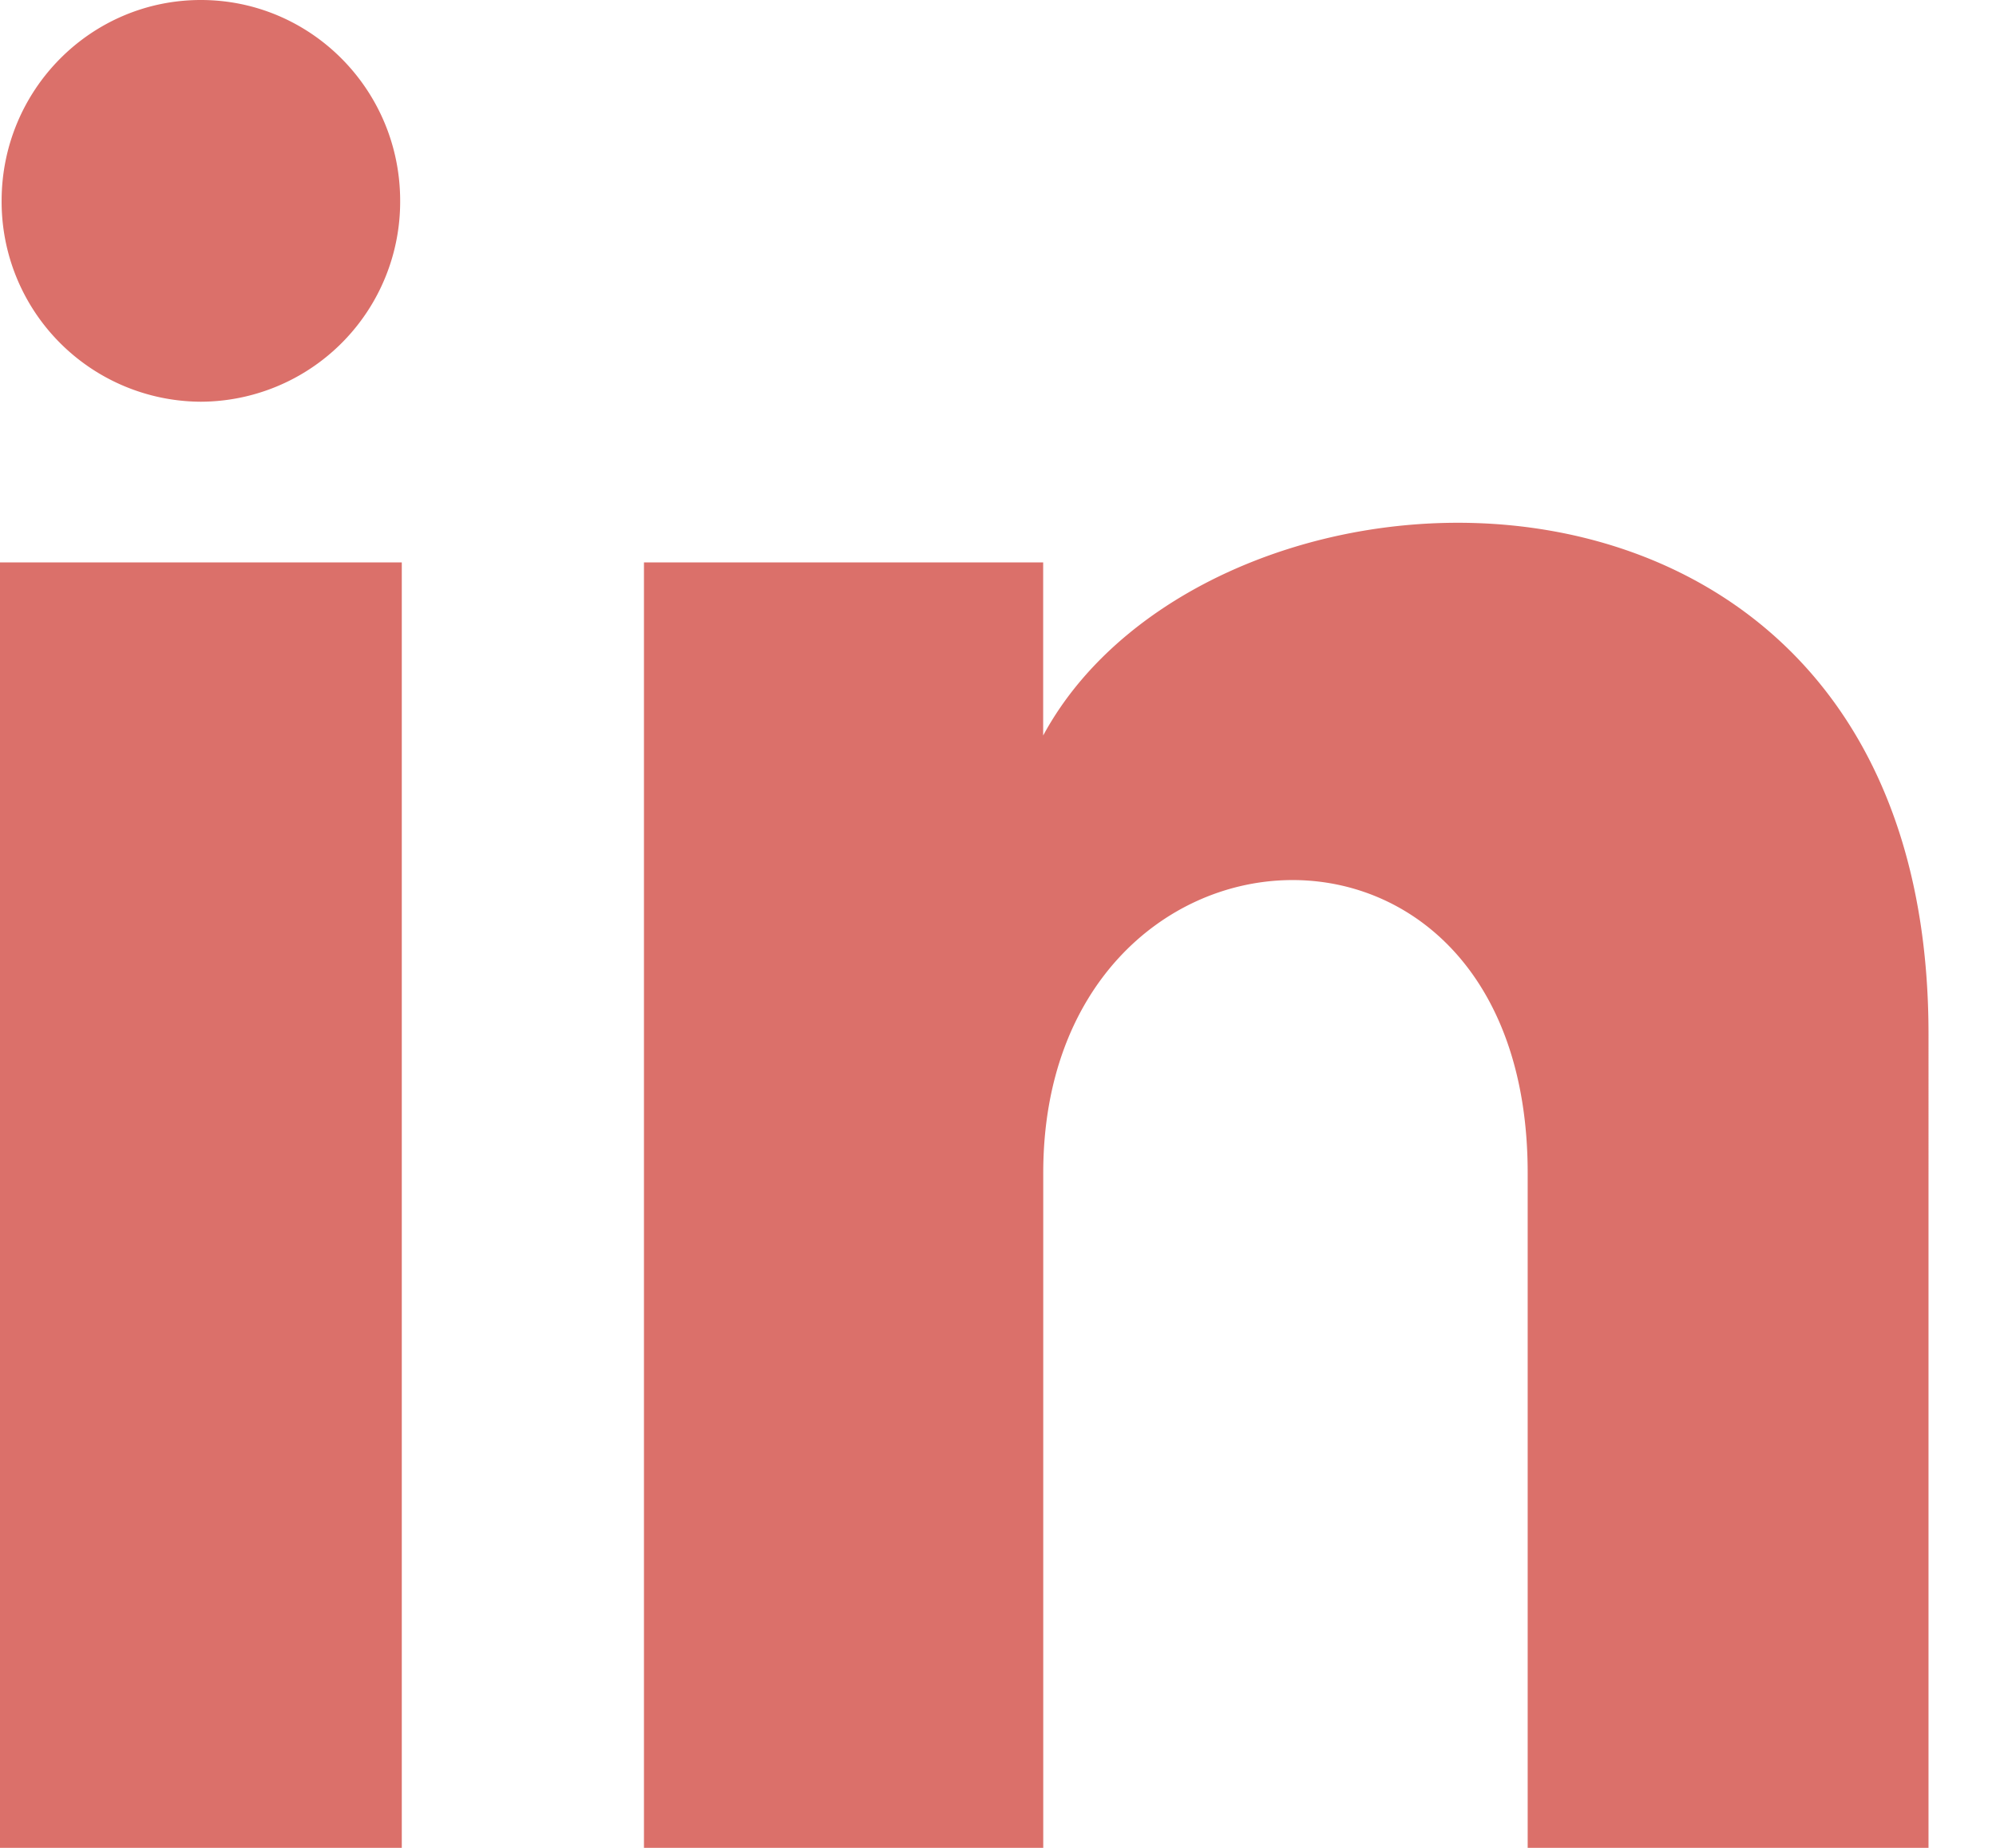 <svg width="27" height="25" viewBox="0 0 27 25" fill="none" xmlns="http://www.w3.org/2000/svg">
    <g clip-path="url(#bbn102m2wa)">
        <path d="M5.413 2.717a2.706 2.706 0 0 1-2.696 2.718A2.706 2.706 0 0 1 .022 2.717C.022 1.217 1.228 0 2.717 0c1.49 0 2.696 1.217 2.696 2.717zm.022 4.892H0V25h5.435V7.609zm8.676 0h-5.4V25h5.401v-9.13c0-5.075 6.553-5.49 6.553 0V25h5.422V13.988c0-8.565-9.698-8.253-11.976-4.037V7.61z" fill="#DB706A"/>
    </g>
    <defs>
        <clipPath id="bbn102m2wa">
            <path fill="#fff" d="M0 0h26.087v25H0z"/>
        </clipPath>
    </defs>
</svg>

